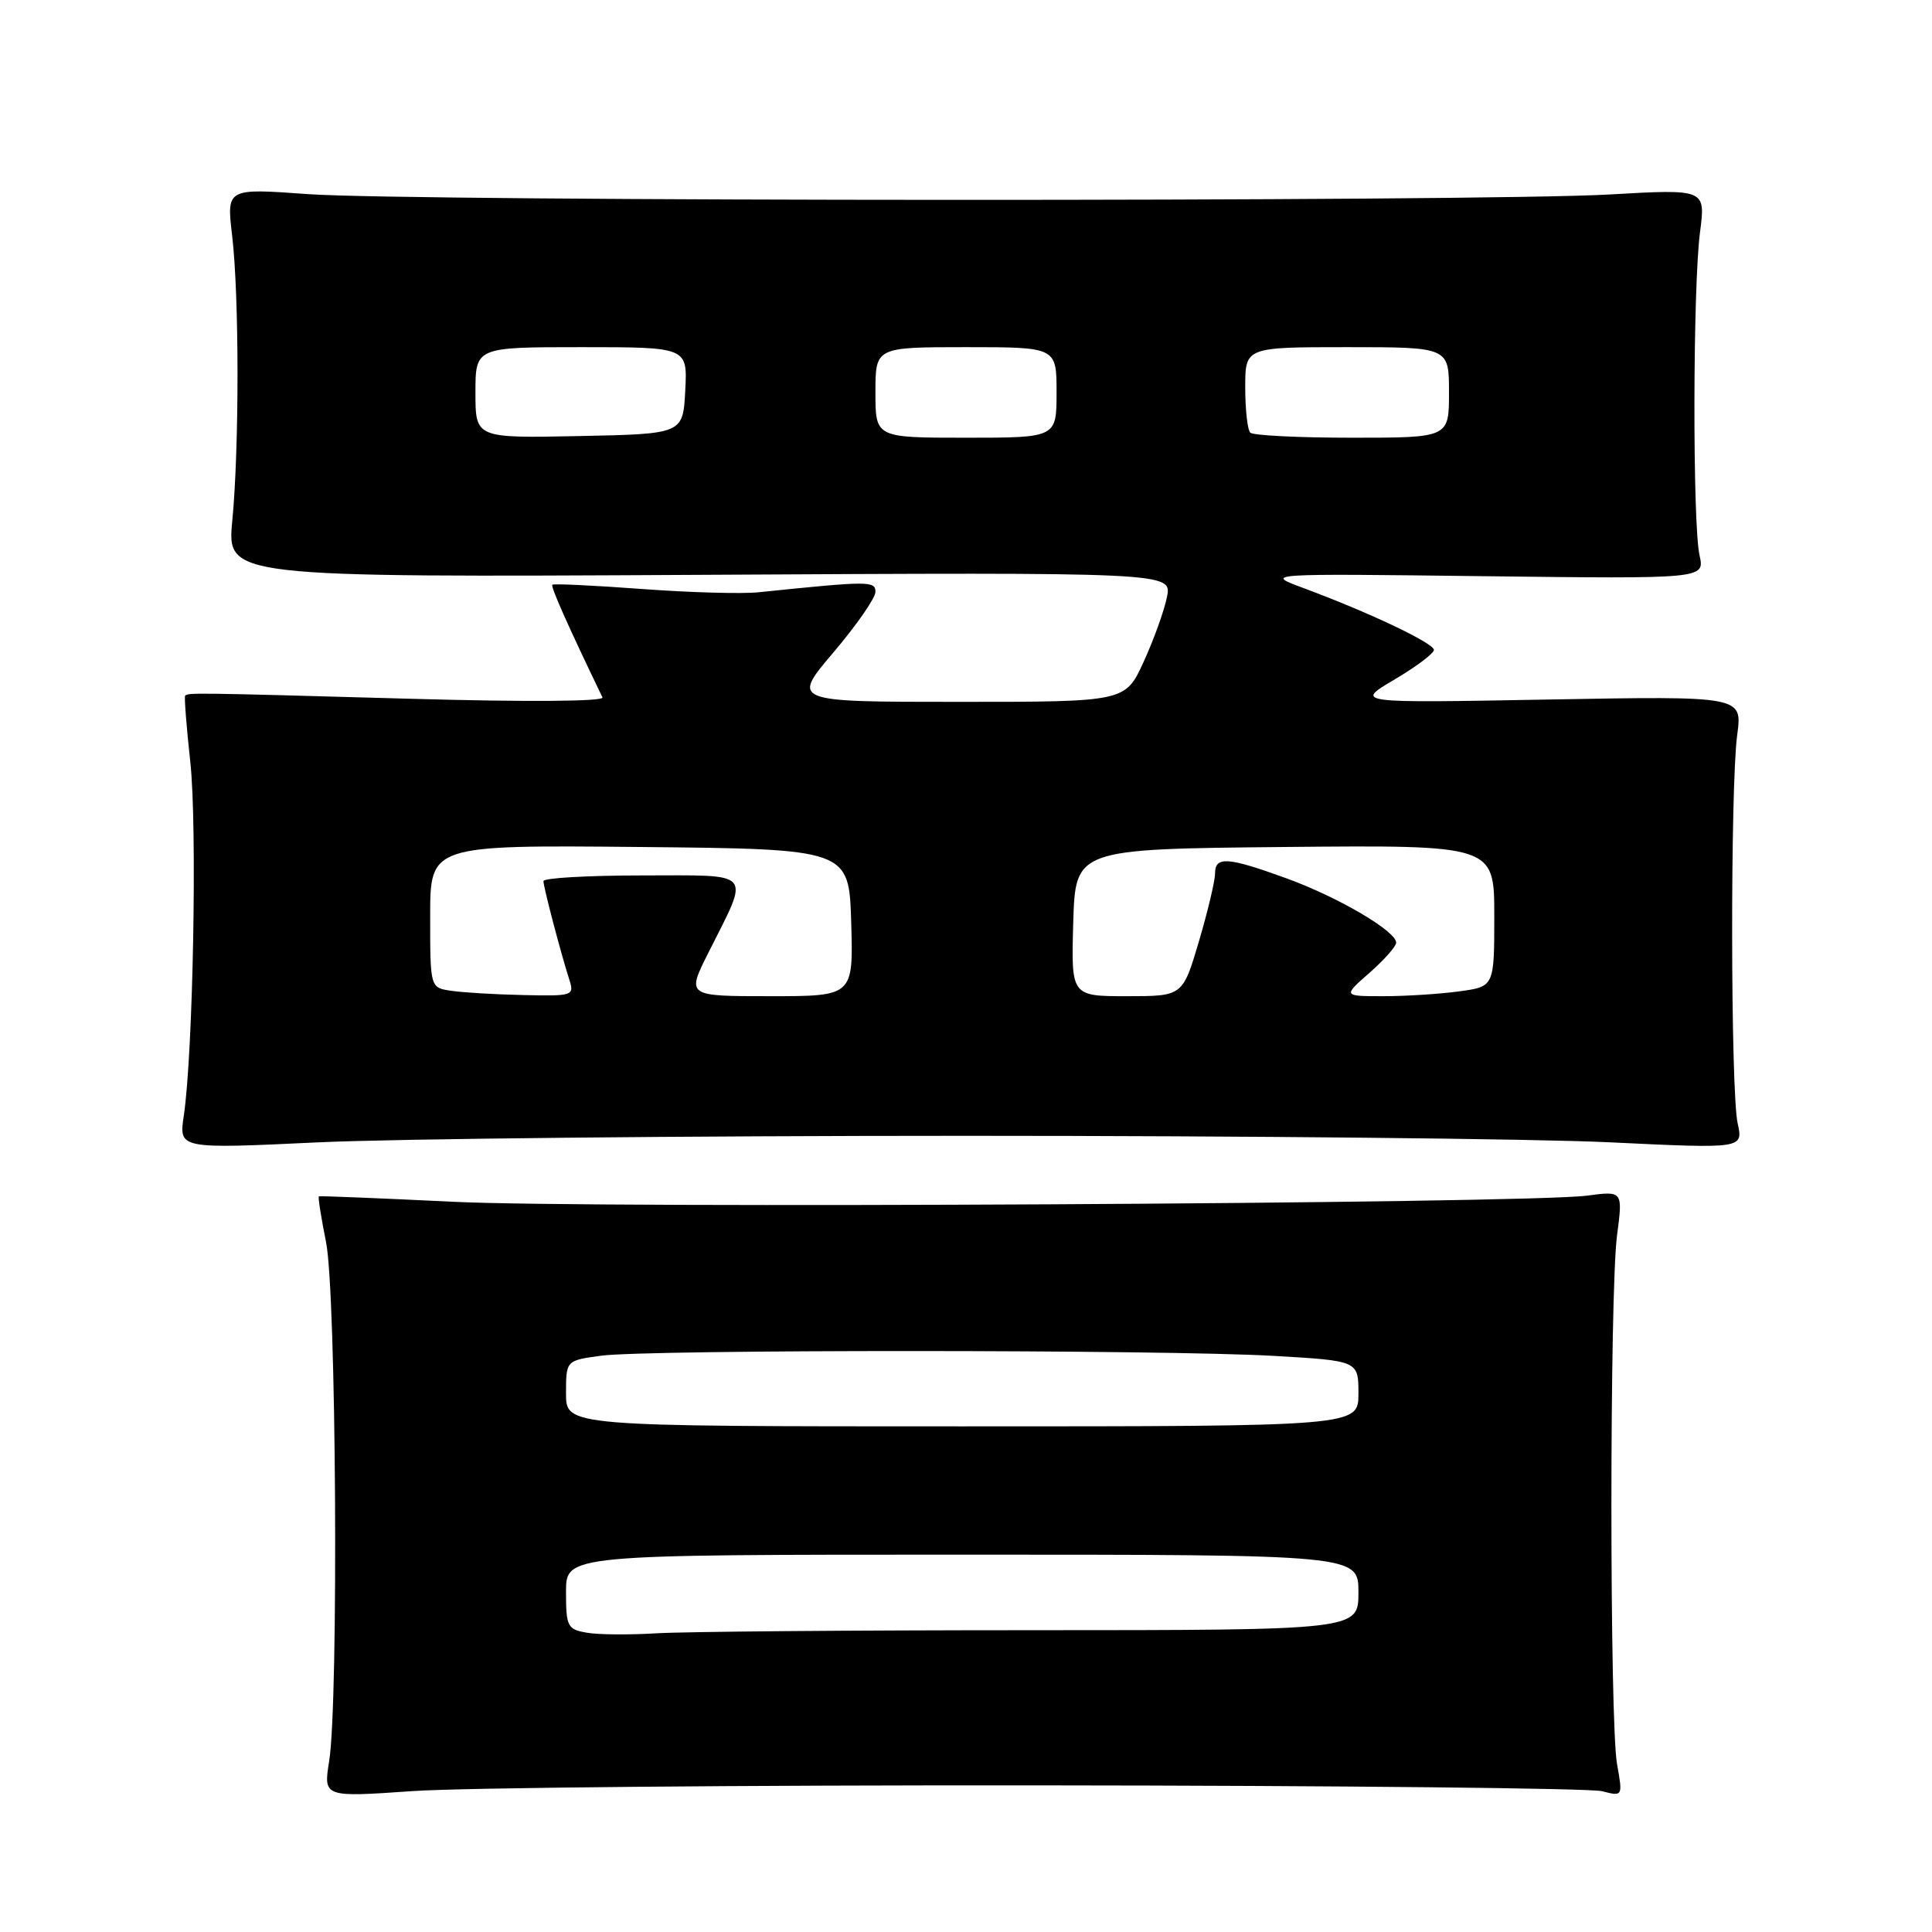 <?xml version="1.0" encoding="UTF-8" standalone="no"?>
<!DOCTYPE svg PUBLIC "-//W3C//DTD SVG 1.1//EN" "http://www.w3.org/Graphics/SVG/1.1/DTD/svg11.dtd" >
<svg xmlns="http://www.w3.org/2000/svg" xmlns:xlink="http://www.w3.org/1999/xlink" version="1.1" viewBox="0 0 256 256">
 <g >
 <path fill="currentColor"
d=" M 138.00 236.57 C 177.32 236.60 210.74 236.95 212.27 237.34 C 215.03 238.05 215.03 238.05 214.27 233.77 C 213.27 228.20 213.27 171.23 214.27 163.65 C 215.04 157.80 215.04 157.80 210.27 158.43 C 202.29 159.49 78.69 160.16 60.00 159.24 C 50.38 158.77 42.39 158.45 42.25 158.52 C 42.12 158.60 42.55 161.33 43.20 164.58 C 44.56 171.25 44.88 225.34 43.62 233.33 C 42.85 238.15 42.85 238.15 54.68 237.33 C 61.18 236.87 98.67 236.53 138.00 236.57 Z  M 128.00 150.50 C 165.12 150.50 203.49 150.89 213.25 151.36 C 230.99 152.21 230.99 152.21 230.25 148.86 C 229.31 144.64 229.26 104.26 230.19 97.36 C 230.88 92.23 230.88 92.23 205.19 92.69 C 179.50 93.16 179.50 93.16 184.75 90.06 C 187.64 88.35 190.00 86.58 190.00 86.12 C 190.00 85.22 181.35 81.12 172.71 77.92 C 167.50 75.99 167.50 75.99 196.70 76.35 C 225.89 76.70 225.89 76.70 225.20 73.60 C 224.26 69.44 224.31 37.96 225.26 30.77 C 226.01 25.04 226.01 25.04 213.26 25.77 C 196.16 26.75 54.33 26.71 40.76 25.72 C 30.02 24.94 30.02 24.94 30.76 31.22 C 31.70 39.22 31.71 59.27 30.78 69.00 C 30.07 76.50 30.07 76.50 92.68 76.17 C 155.28 75.83 155.28 75.83 154.63 79.10 C 154.27 80.90 152.88 84.77 151.54 87.69 C 149.11 93.00 149.11 93.00 126.99 93.00 C 104.87 93.00 104.87 93.00 110.44 86.44 C 113.50 82.84 116.00 79.23 116.00 78.43 C 116.00 76.96 115.15 76.97 100.50 78.48 C 98.30 78.71 91.32 78.51 85.00 78.04 C 78.67 77.57 73.36 77.32 73.19 77.48 C 72.94 77.73 75.22 82.84 79.83 92.41 C 80.10 92.95 69.86 93.03 54.39 92.59 C 25.41 91.78 24.87 91.77 24.53 92.20 C 24.40 92.36 24.71 96.33 25.22 101.00 C 26.14 109.47 25.59 139.56 24.35 147.87 C 23.70 152.24 23.70 152.24 42.10 151.37 C 52.22 150.89 90.88 150.50 128.00 150.50 Z  M 77.75 216.34 C 75.19 215.90 75.00 215.53 75.00 210.93 C 75.00 206.00 75.00 206.00 127.50 206.00 C 180.00 206.00 180.00 206.00 180.00 211.00 C 180.00 216.00 180.00 216.00 136.75 216.01 C 112.96 216.01 90.58 216.20 87.00 216.42 C 83.42 216.64 79.26 216.61 77.75 216.34 Z  M 75.00 184.64 C 75.00 180.27 75.00 180.27 79.64 179.64 C 85.70 178.80 154.24 178.82 168.75 179.66 C 180.00 180.31 180.00 180.31 180.00 184.65 C 180.00 189.00 180.00 189.00 127.50 189.00 C 75.00 189.00 75.00 189.00 75.00 184.64 Z  M 59.75 131.28 C 57.00 130.87 57.00 130.87 57.00 121.42 C 57.00 111.97 57.00 111.97 84.75 112.23 C 112.50 112.50 112.50 112.50 112.79 122.25 C 113.07 132.00 113.07 132.00 102.02 132.00 C 90.97 132.00 90.97 132.00 93.86 126.25 C 99.40 115.20 100.08 116.00 85.07 116.00 C 77.88 116.00 72.01 116.34 72.01 116.75 C 72.02 117.58 74.29 126.22 75.42 129.75 C 76.12 131.94 75.96 132.00 69.32 131.85 C 65.57 131.77 61.26 131.51 59.75 131.28 Z  M 142.21 122.25 C 142.50 112.50 142.50 112.50 170.25 112.23 C 198.00 111.97 198.00 111.97 198.00 121.35 C 198.00 130.73 198.00 130.73 193.36 131.36 C 190.81 131.71 186.29 132.00 183.33 132.00 C 177.93 132.00 177.93 132.00 181.47 128.90 C 183.41 127.19 185.00 125.40 185.00 124.91 C 185.00 123.38 177.31 118.87 170.48 116.39 C 162.64 113.54 161.00 113.43 161.00 115.75 C 161.00 116.71 160.04 120.76 158.86 124.75 C 156.71 132.00 156.71 132.00 149.32 132.00 C 141.93 132.00 141.93 132.00 142.21 122.25 Z  M 63.00 52.03 C 63.00 46.00 63.00 46.00 77.05 46.00 C 91.10 46.00 91.10 46.00 90.80 51.75 C 90.50 57.50 90.50 57.50 76.75 57.78 C 63.00 58.06 63.00 58.06 63.00 52.03 Z  M 116.00 52.00 C 116.00 46.00 116.00 46.00 128.00 46.00 C 140.00 46.00 140.00 46.00 140.00 52.00 C 140.00 58.00 140.00 58.00 128.00 58.00 C 116.00 58.00 116.00 58.00 116.00 52.00 Z  M 165.67 57.33 C 165.30 56.97 165.00 54.27 165.00 51.33 C 165.00 46.00 165.00 46.00 178.50 46.00 C 192.00 46.00 192.00 46.00 192.00 52.00 C 192.00 58.00 192.00 58.00 179.17 58.00 C 172.11 58.00 166.03 57.70 165.67 57.33 Z "/>
</g>
</svg>